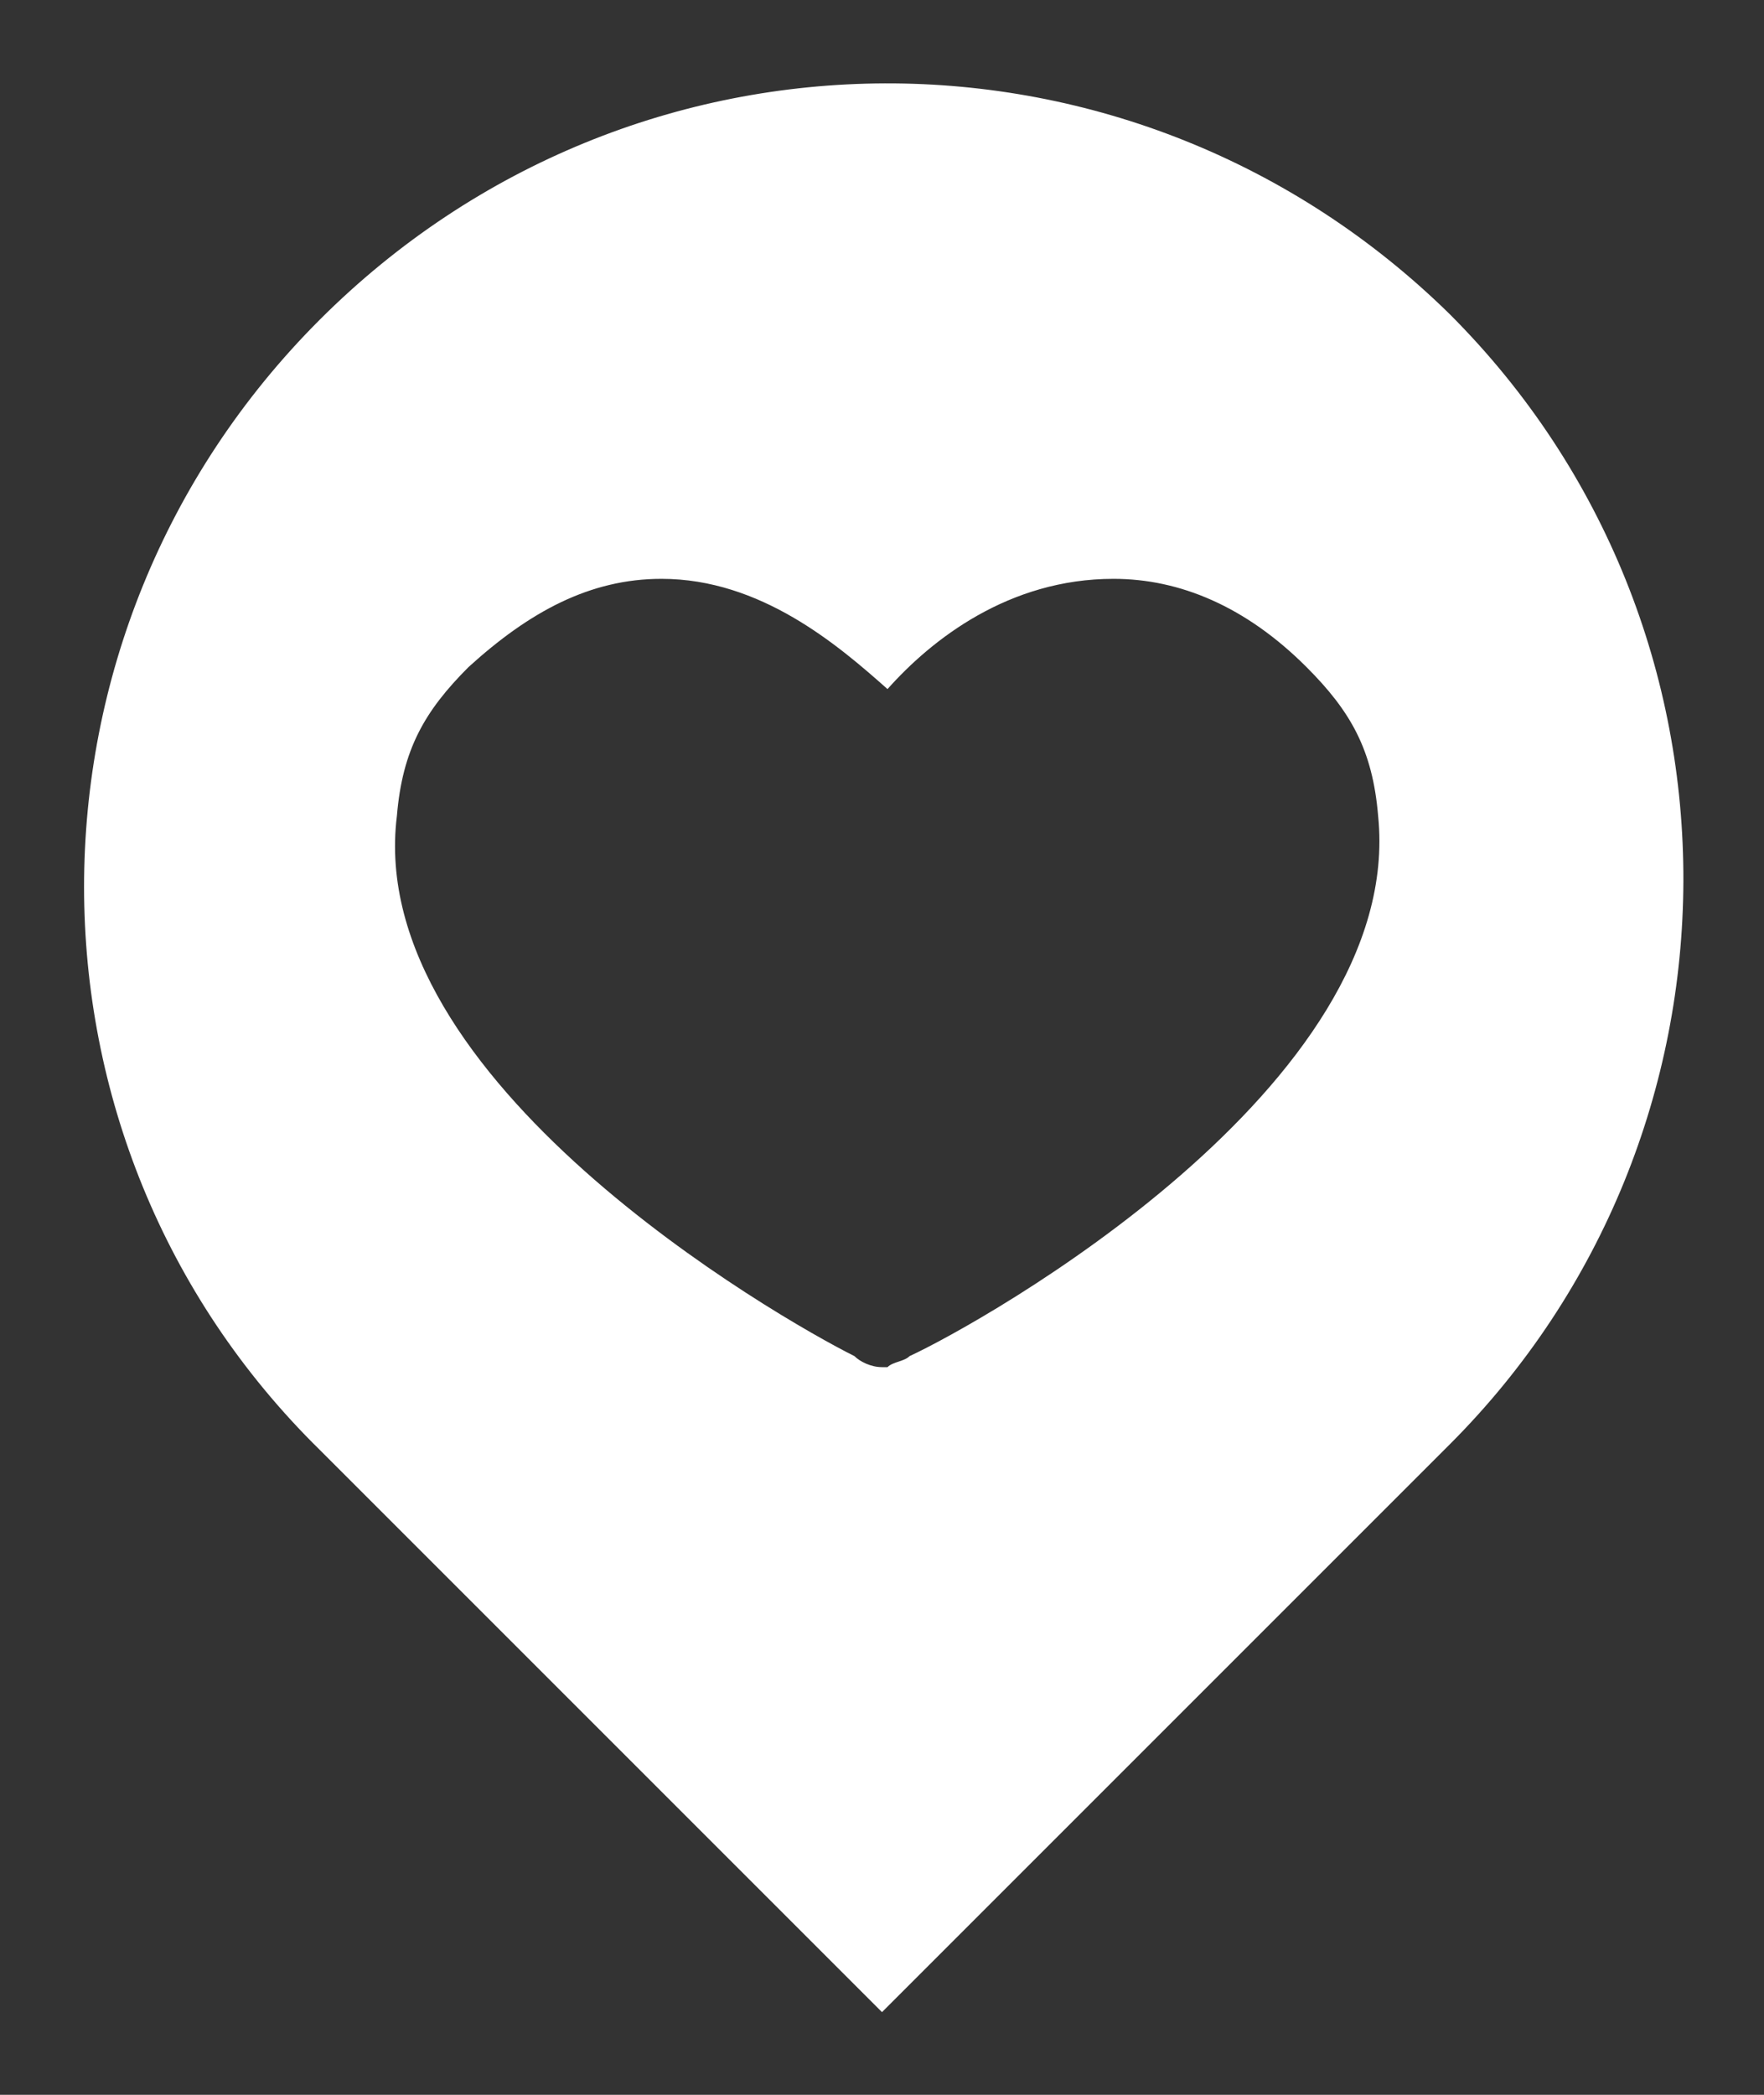 <svg xmlns="http://www.w3.org/2000/svg" width="32" height="38" viewBox="-36.5 31.5 32 38"><rect x="-36.5" y="31.5" width="32" height="38" fill="#333333" stroke="none"/><path fill="#FFF" d="M-10.2 37.2c-5.7-5.6-14.8-5.6-20.5.1s-5.7 14.9 0 20.5L-20.5 68l10.3-10.3c5.6-5.6 5.7-14.8 0-20.5zM-20 56.1c-.1.1-.3.1-.4.2h-.1c-.2 0-.4-.1-.5-.2-1.4-.7-8.9-5-8.3-9.8.1-1.2.5-1.9 1.3-2.7 1.1-1 2.2-1.6 3.5-1.6 1.8 0 3.2 1.2 4.1 2 .8-.9 2.2-2 4.1-2 1.2 0 2.4.5 3.5 1.6.8.8 1.2 1.5 1.3 2.7.5 4.9-7.2 9.2-8.5 9.8z"/></svg>